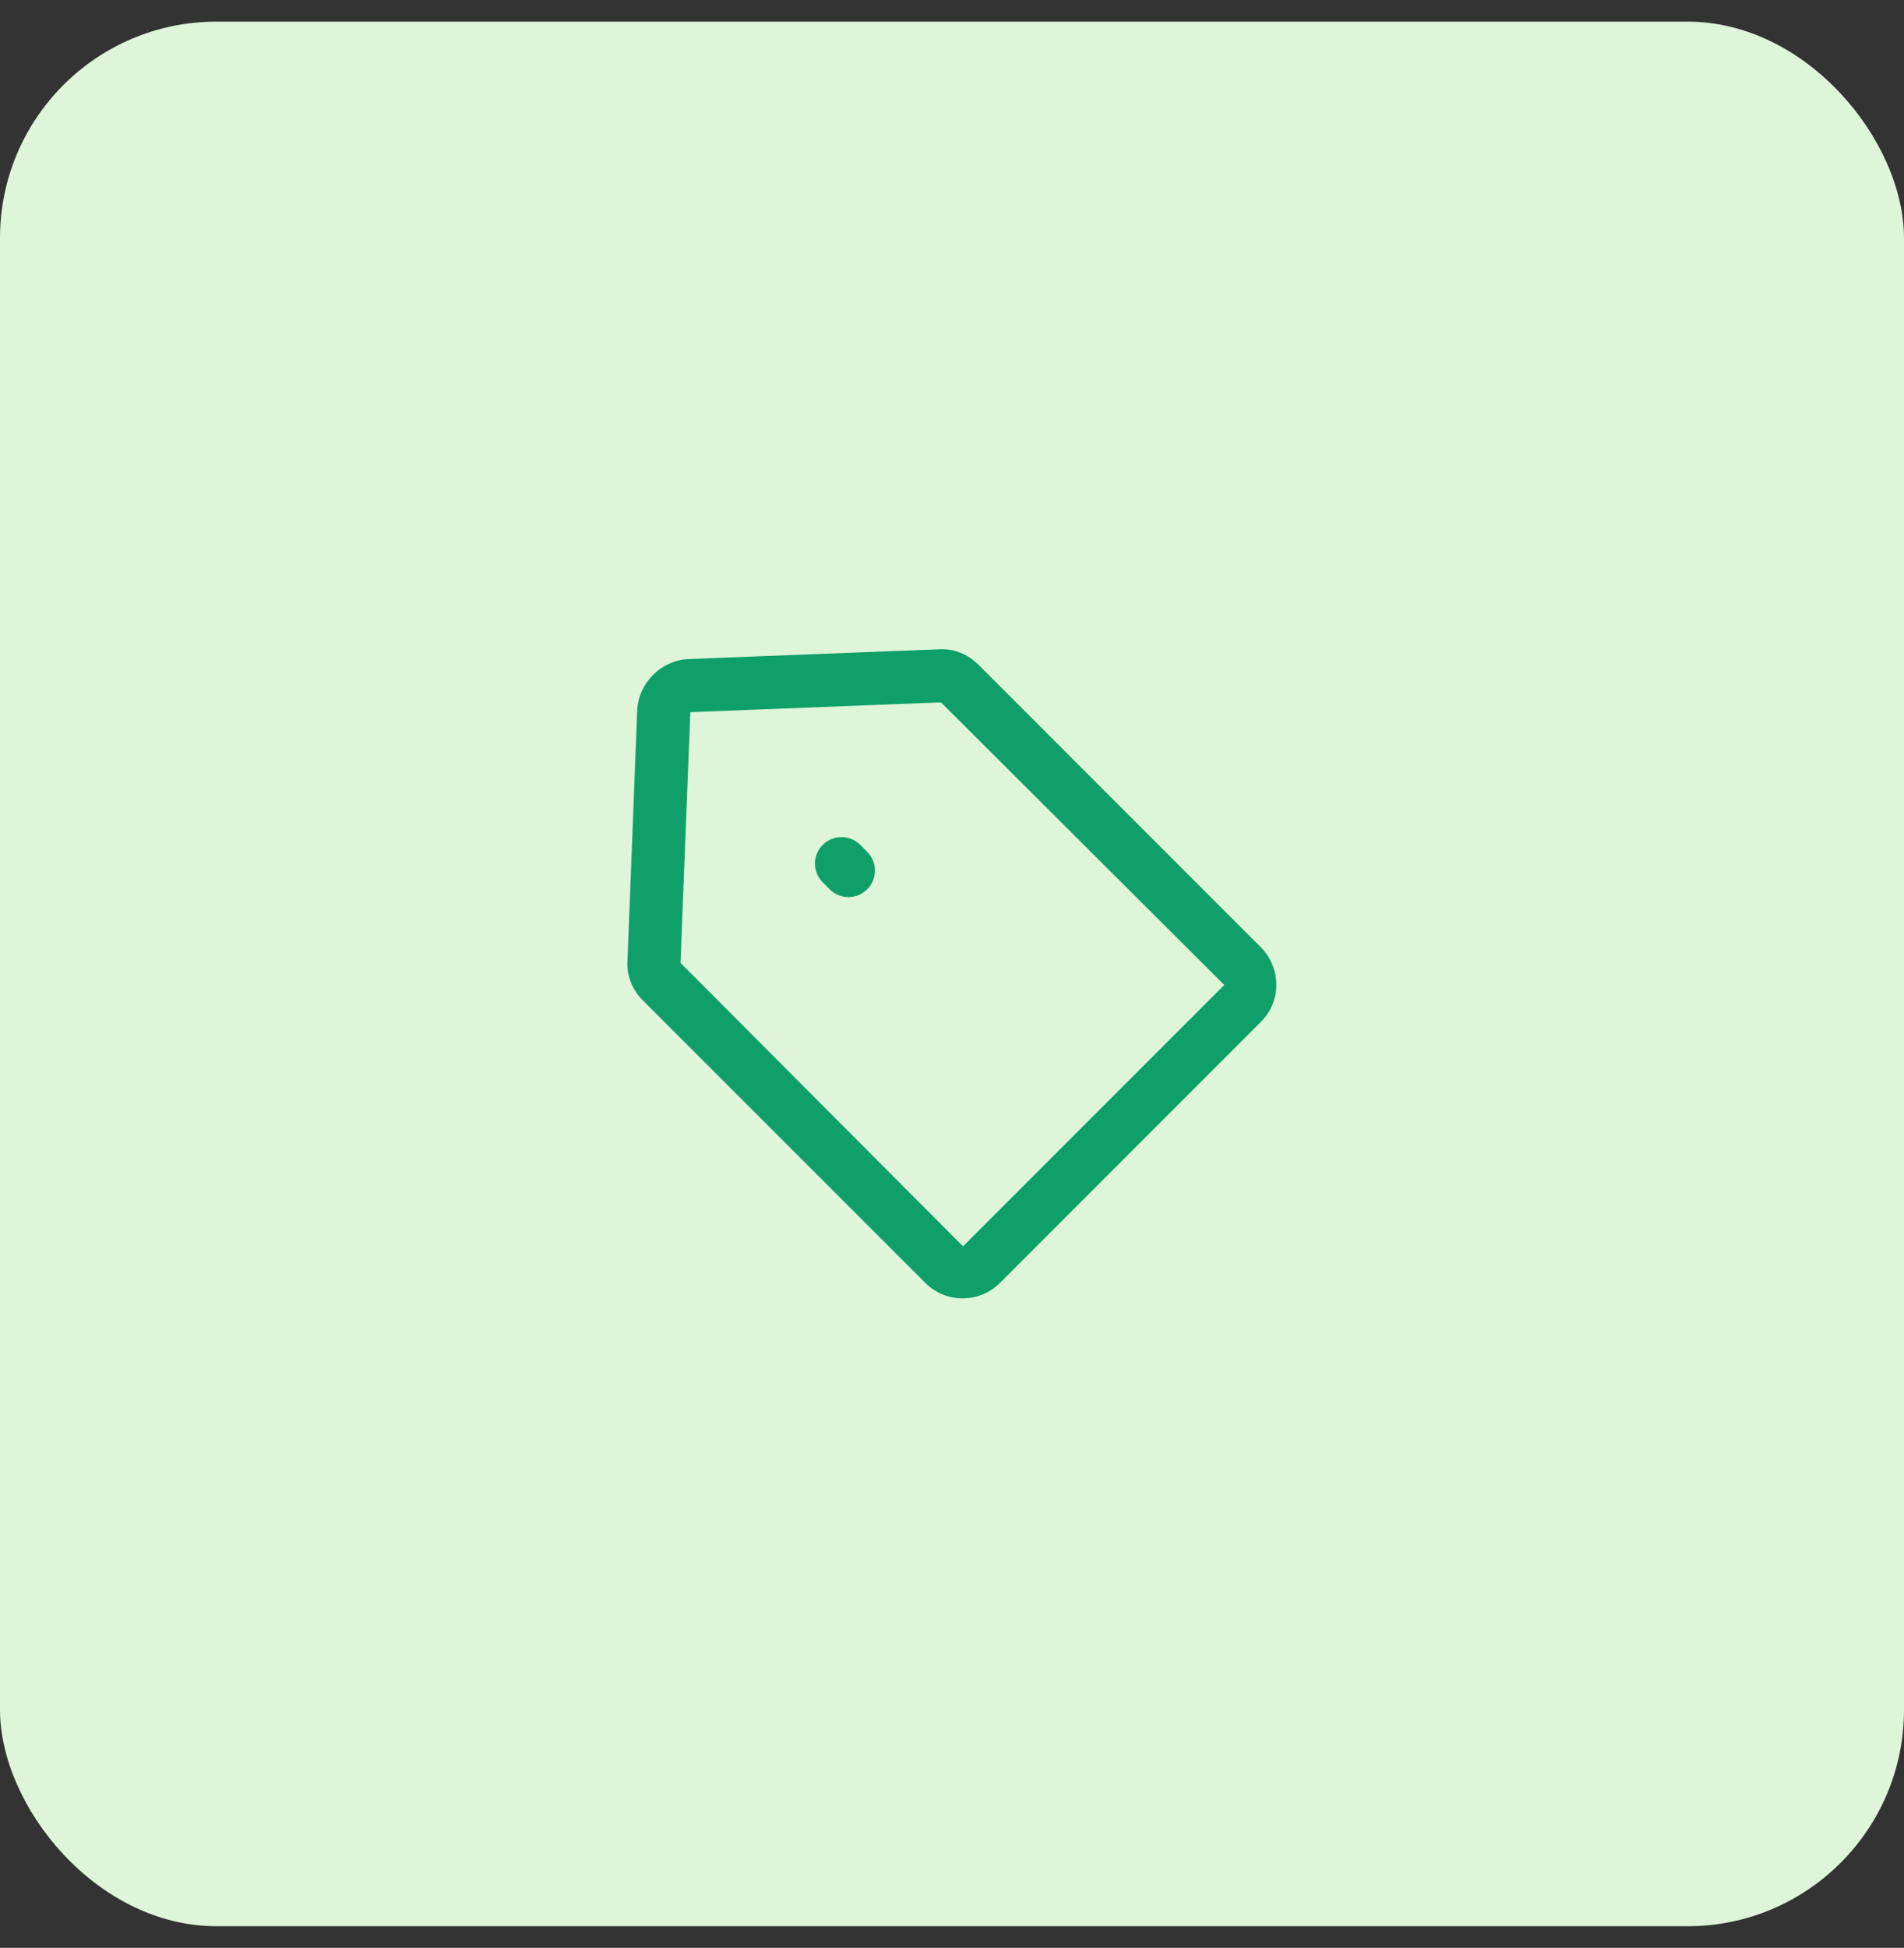 <svg width="44" height="45" viewBox="0 0 44 45" fill="none" xmlns="http://www.w3.org/2000/svg">
<rect x="0" y="0" width="44" height="45" fill="#333333" stroke="none"/>
<rect y="0.5" width="44" height="44" rx="5" fill="#DEF5D9"/>
<g clip-path="url(#clip0_2941_7441)">
<path d="M29.141 21.887L22.613 15.358C22.368 15.113 22.047 14.981 21.707 15L15.896 15.226C15.273 15.264 14.764 15.774 14.726 16.396L14.5 22.207C14.481 22.547 14.613 22.868 14.858 23.113L21.387 29.642C21.858 30.113 22.632 30.113 23.104 29.642L29.141 23.604C29.613 23.132 29.613 22.377 29.141 21.887ZM28.292 22.755L22.255 28.793L15.726 22.245L15.953 16.453L21.745 16.226L28.292 22.755Z" fill="#0FA069"/>
<path d="M20.04 19.678L19.88 19.518C19.64 19.279 19.252 19.279 19.013 19.518C18.773 19.758 18.773 20.146 19.013 20.385L19.173 20.545C19.412 20.785 19.8 20.785 20.04 20.545C20.279 20.306 20.279 19.918 20.04 19.678Z" fill="#0FA069"/>
</g>
<defs>
<clipPath id="clip0_2941_7441">
<rect width="15" height="15" fill="white" transform="translate(14.5 15)"/>
</clipPath>
</defs>
</svg>
